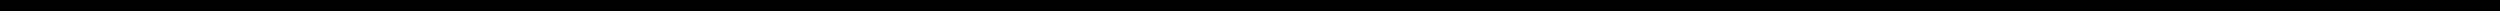 <?xml version="1.0" encoding="UTF-8"?>
<!DOCTYPE svg PUBLIC '-//W3C//DTD SVG 1.0//EN'
          'http://www.w3.org/TR/2001/REC-SVG-20010904/DTD/svg10.dtd'>
<svg height="1" stroke="#000" stroke-linecap="square" stroke-miterlimit="10" viewBox="0 0 170.18 1" width="170" xmlns="http://www.w3.org/2000/svg" xmlns:xlink="http://www.w3.org/1999/xlink"
><defs
  ><clipPath id="a"
    ><path d="M0 0V.75H170.18V0Z"
    /></clipPath
    ><clipPath clip-path="url(#a)" id="b"
    ><path d="M-36.32 379.08h595.5V-463.17H-36.32Zm0 0"
    /></clipPath
    ><clipPath clip-path="url(#b)" id="c"
    ><path d="M-36.32-463.17h595.5V379.08H-36.32Zm0 0"
    /></clipPath
  ></defs
  ><g
  ><g fill="#323B4C" stroke="#323B4C" stroke-linecap="butt" stroke-miterlimit="4" stroke-width=".75"
    ><path clip-path="url(#c)" d="M0 .38H170.18" fill="none"
    /></g
  ></g
></svg
>
